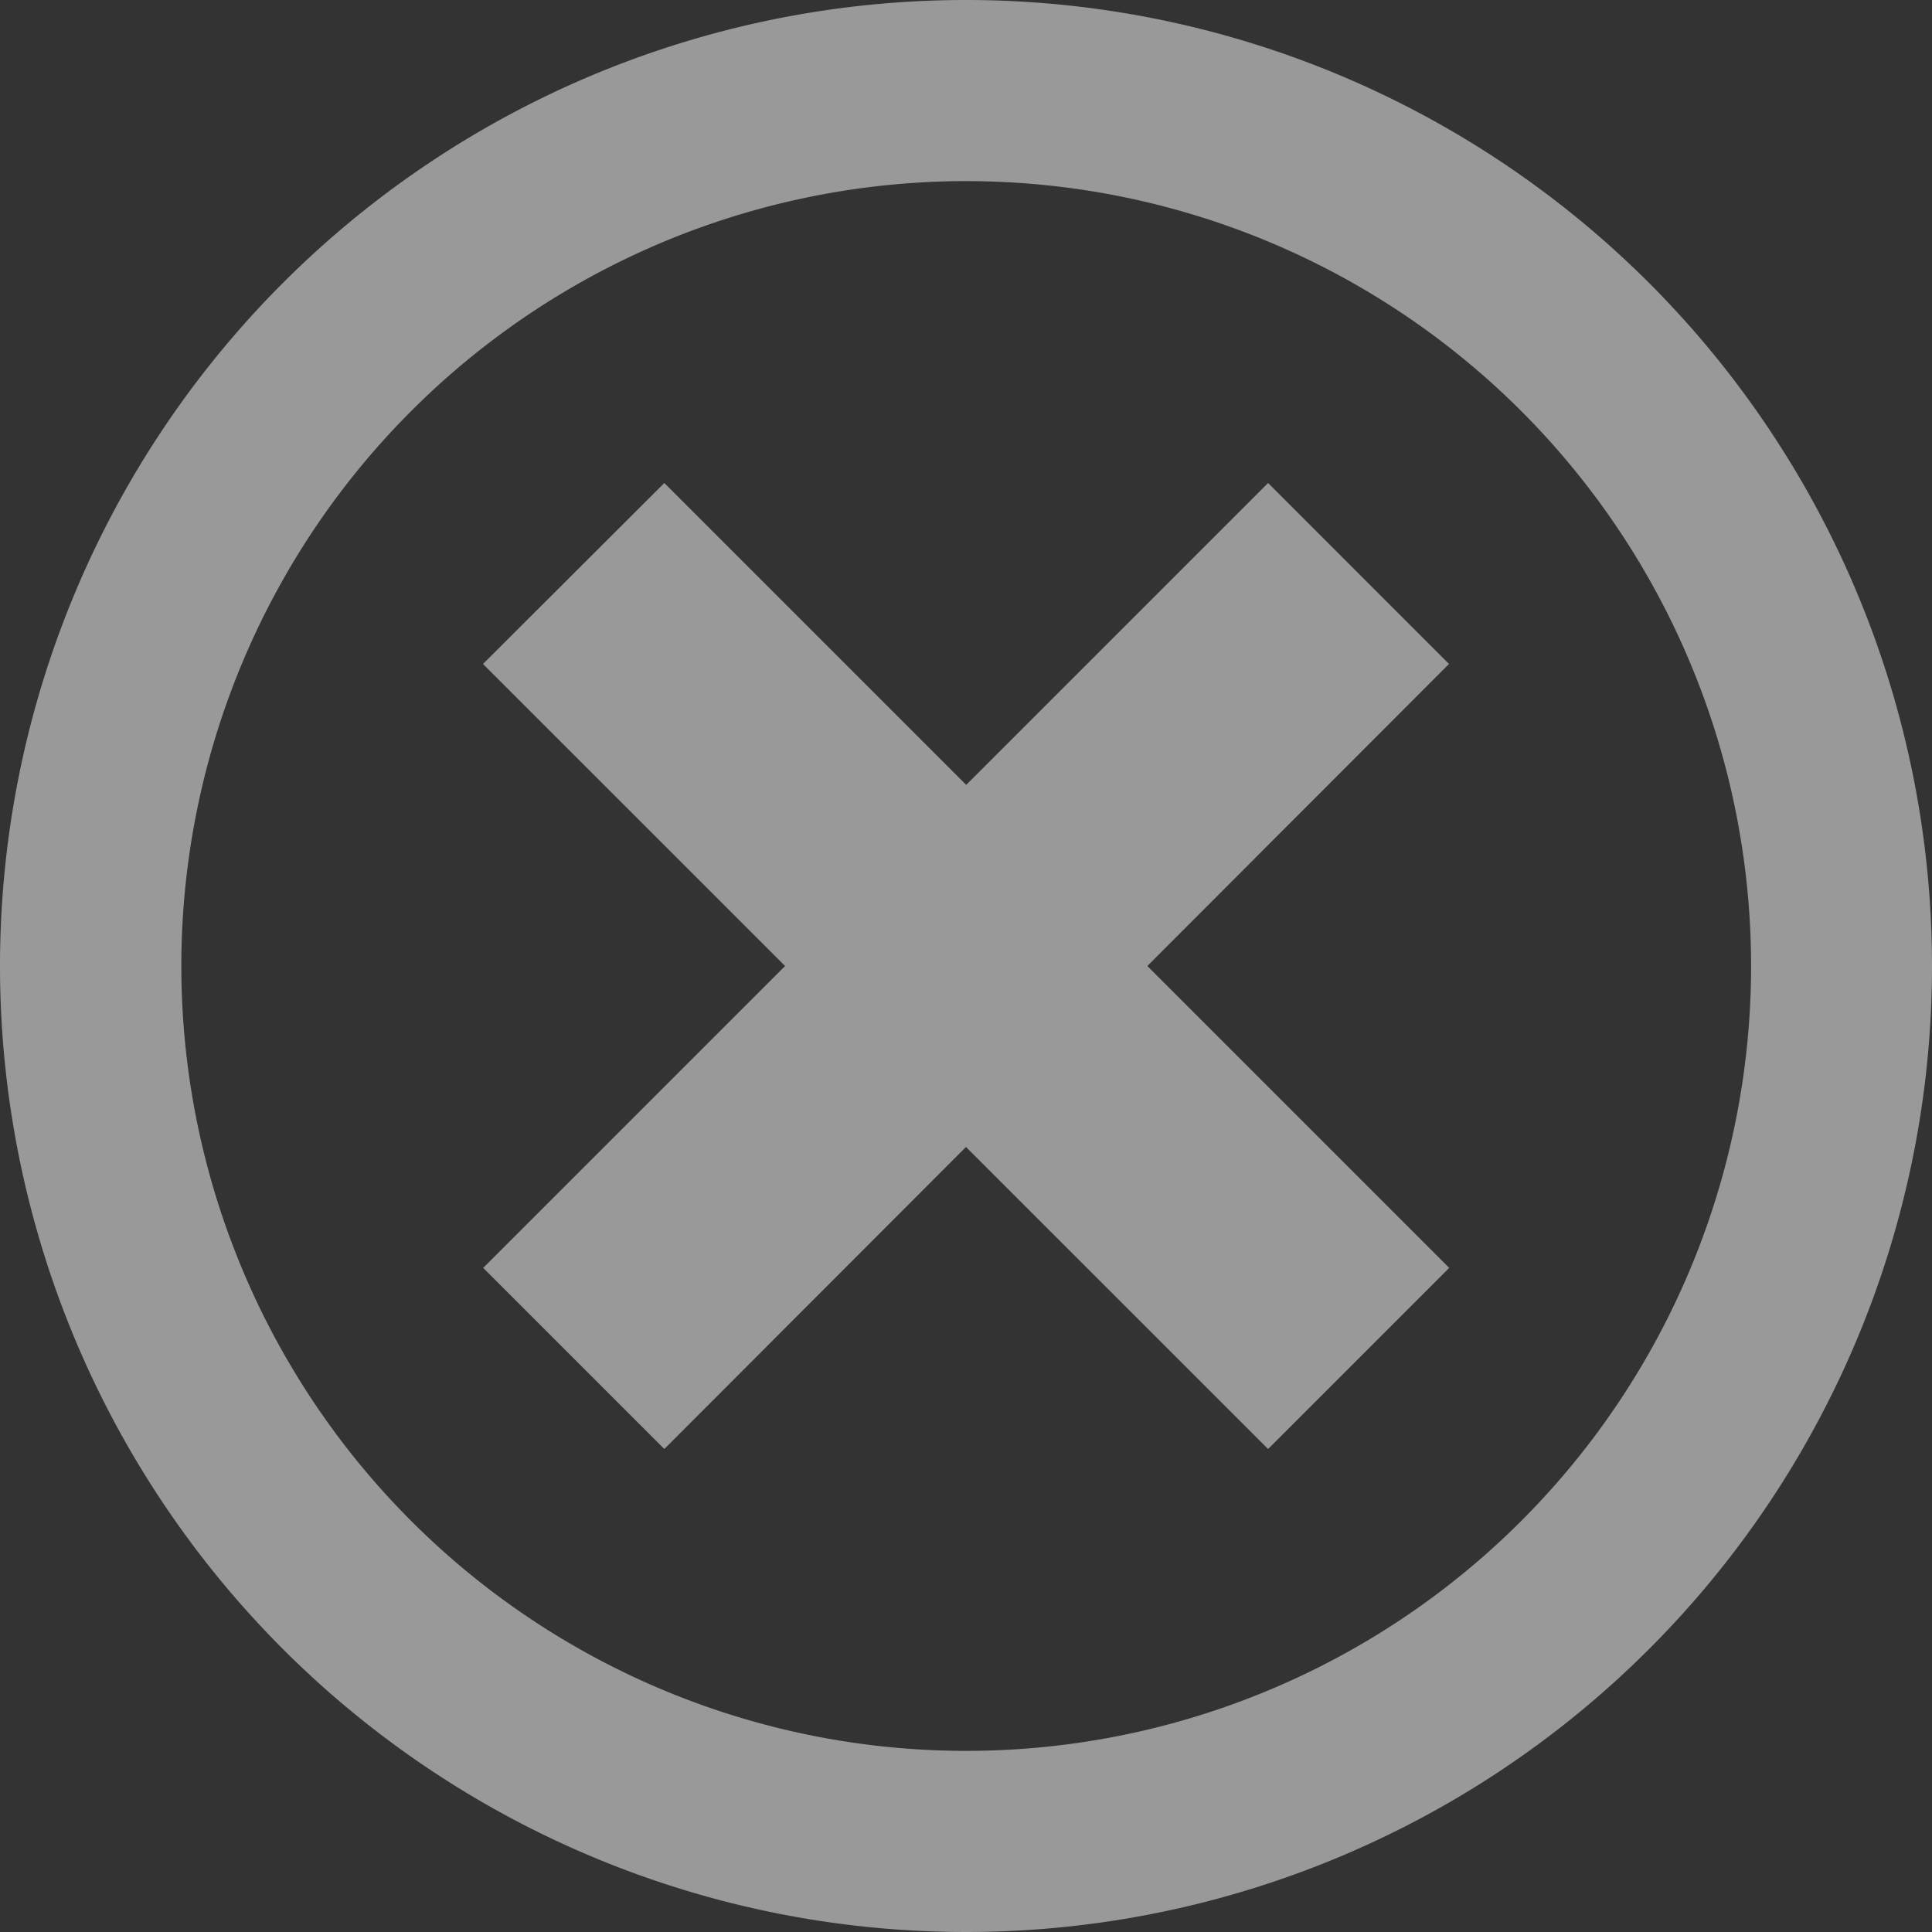 <svg xmlns="http://www.w3.org/2000/svg" width="36" height="36" viewBox="0 0 36 36">
  <rect x="0" y="0" width="36" height="36" fill="#333333" stroke="none"/>
  <path id="Icon_metro-cancel" data-name="Icon metro-cancel" d="M20.571,1.928a18,18,0,1,0,18,18,18,18,0,0,0-18-18Zm0,32.625A14.625,14.625,0,1,1,35.2,19.928,14.625,14.625,0,0,1,20.571,34.553ZM26.2,10.928l-5.625,5.625-5.625-5.625L11.571,14.3,17.2,19.928l-5.625,5.625,3.375,3.375L20.571,23.3,26.2,28.928l3.375-3.375-5.625-5.625L29.571,14.3Z" transform="translate(-2.571 -1.928)" fill="#fff" opacity="0.5"/>
</svg>
